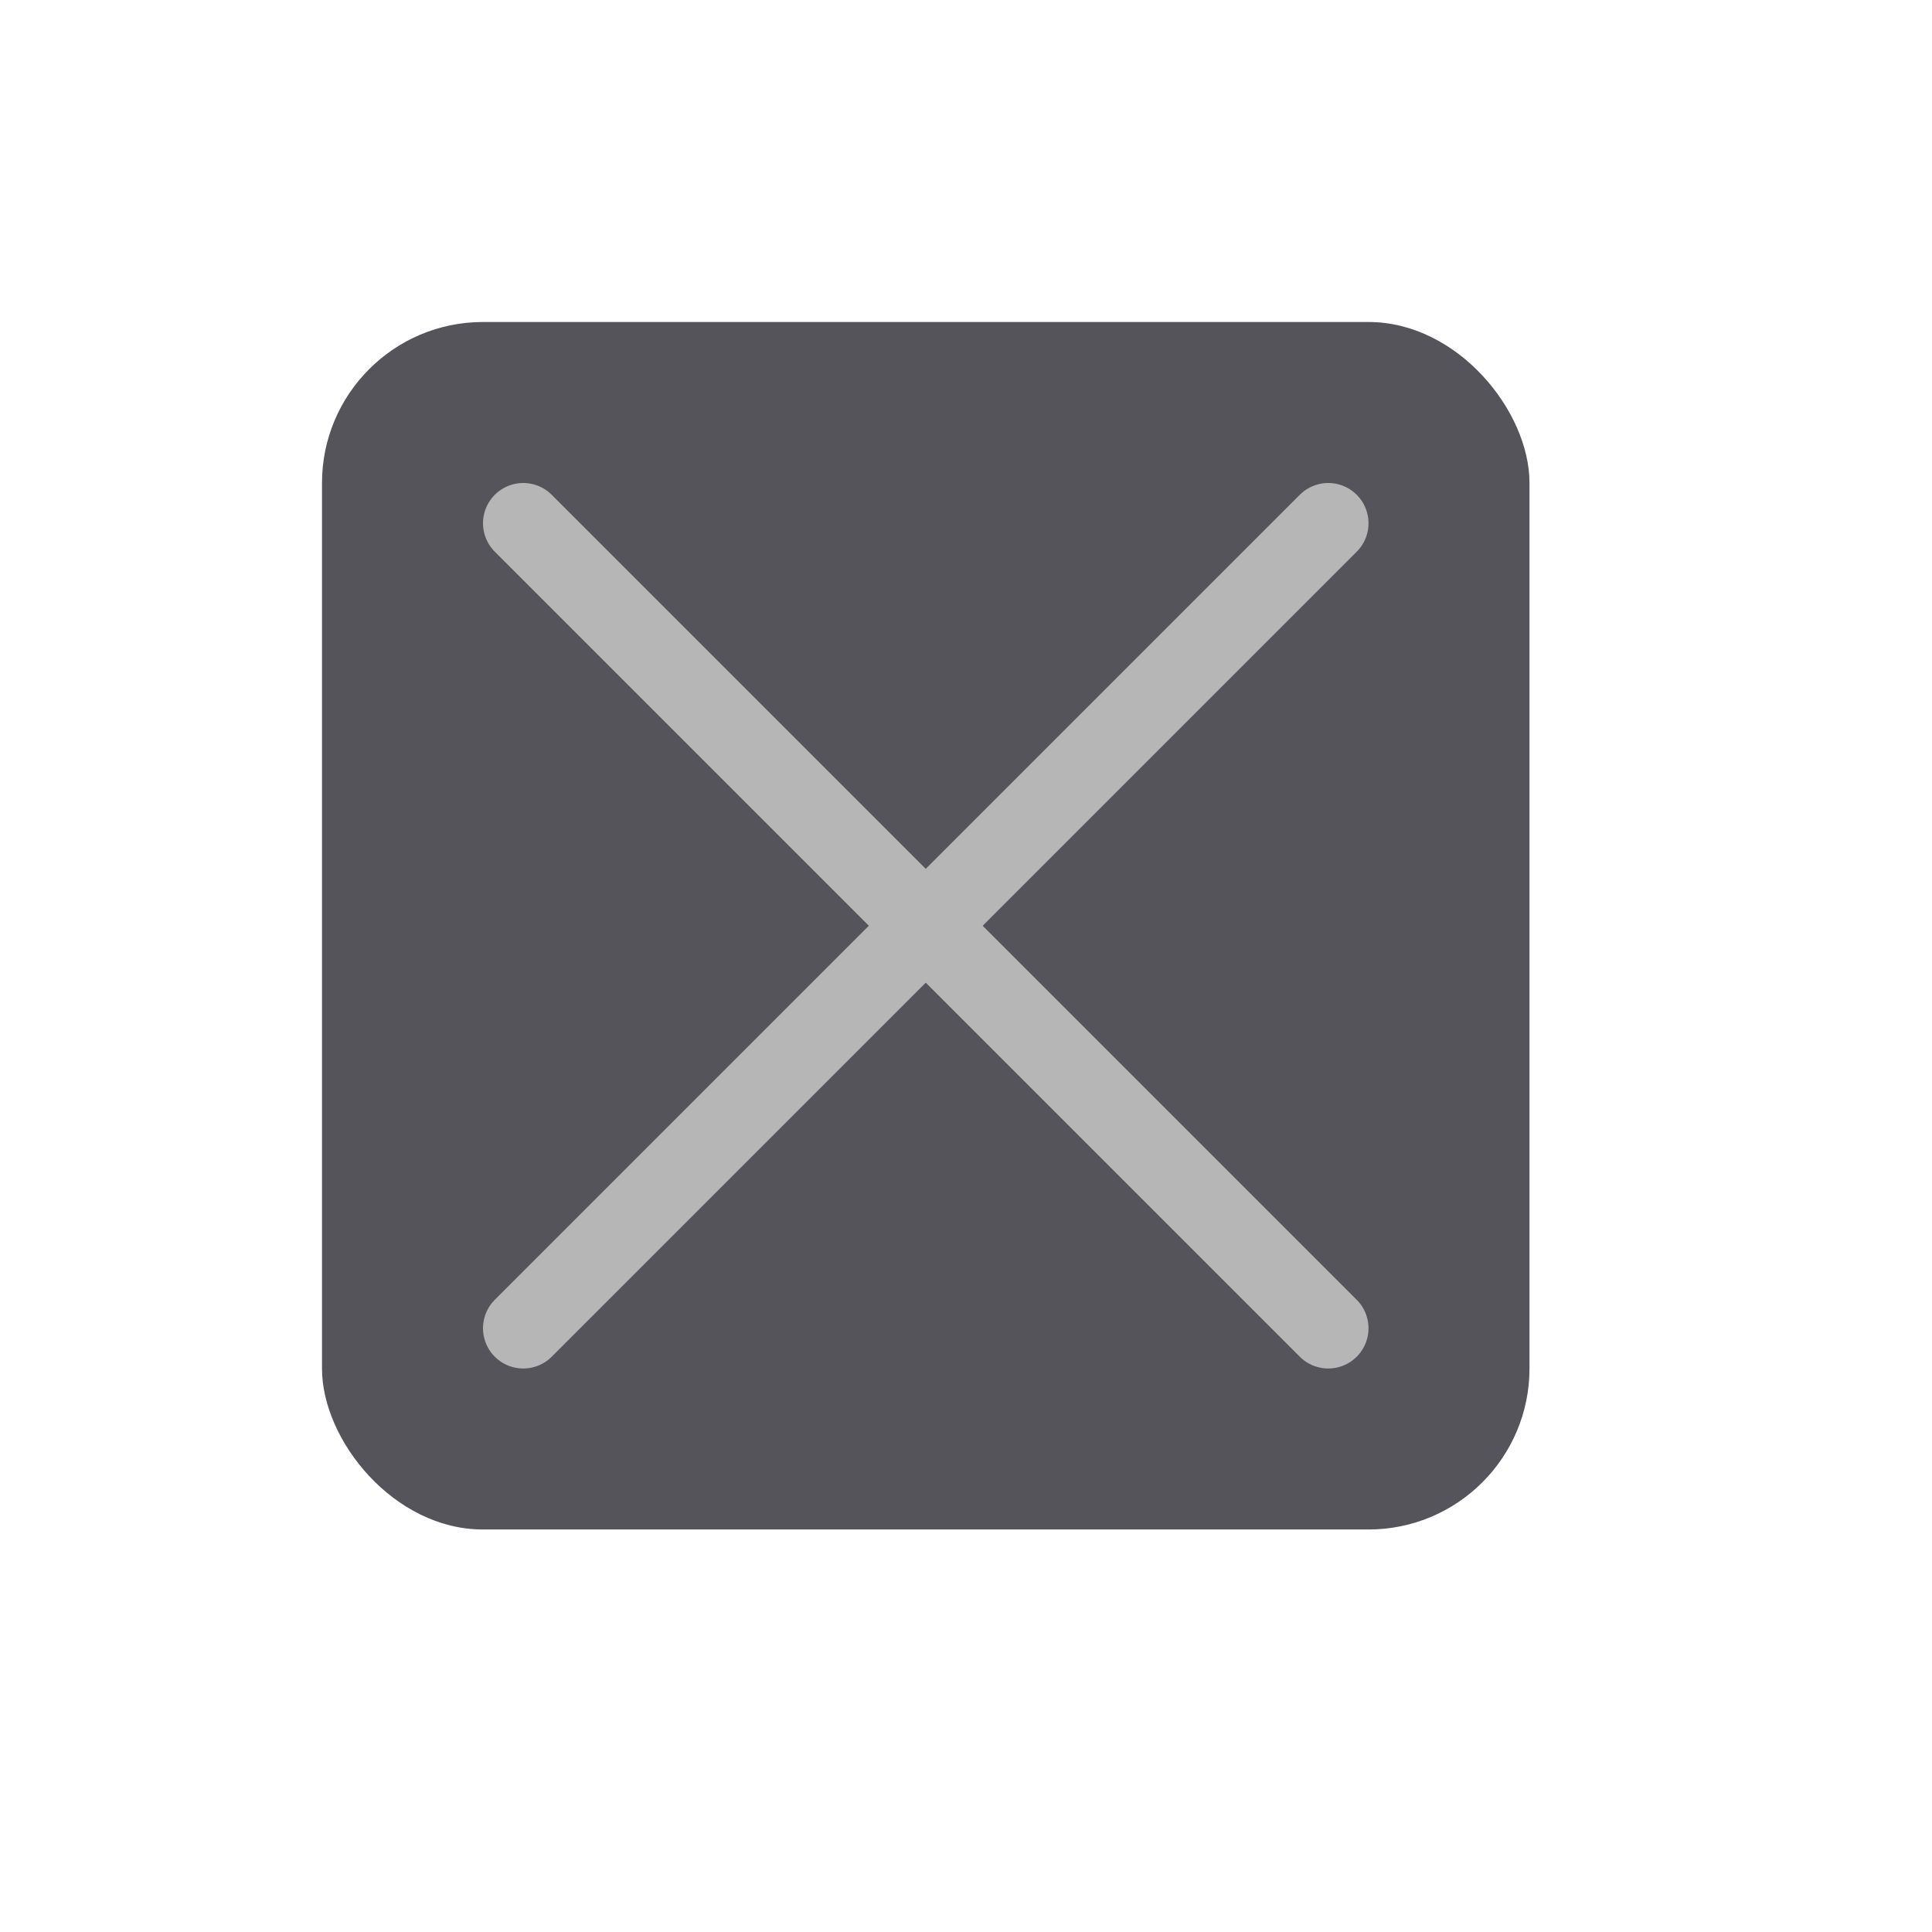 <svg xmlns="http://www.w3.org/2000/svg" viewBox="0 0 24 24"><rect x="4" y="4" width="15" height="15" rx="2" style="fill:#54545a"/><line x1="6.5" y1="6.5" x2="16.5" y2="16.5" style="fill:none;stroke:#b6b6b6;stroke-linecap:round;stroke-linejoin:round"/><line x1="6.5" y1="16.5" x2="16.5" y2="6.5" style="fill:none;stroke:#b6b6b6;stroke-linecap:round;stroke-linejoin:round"/></svg>